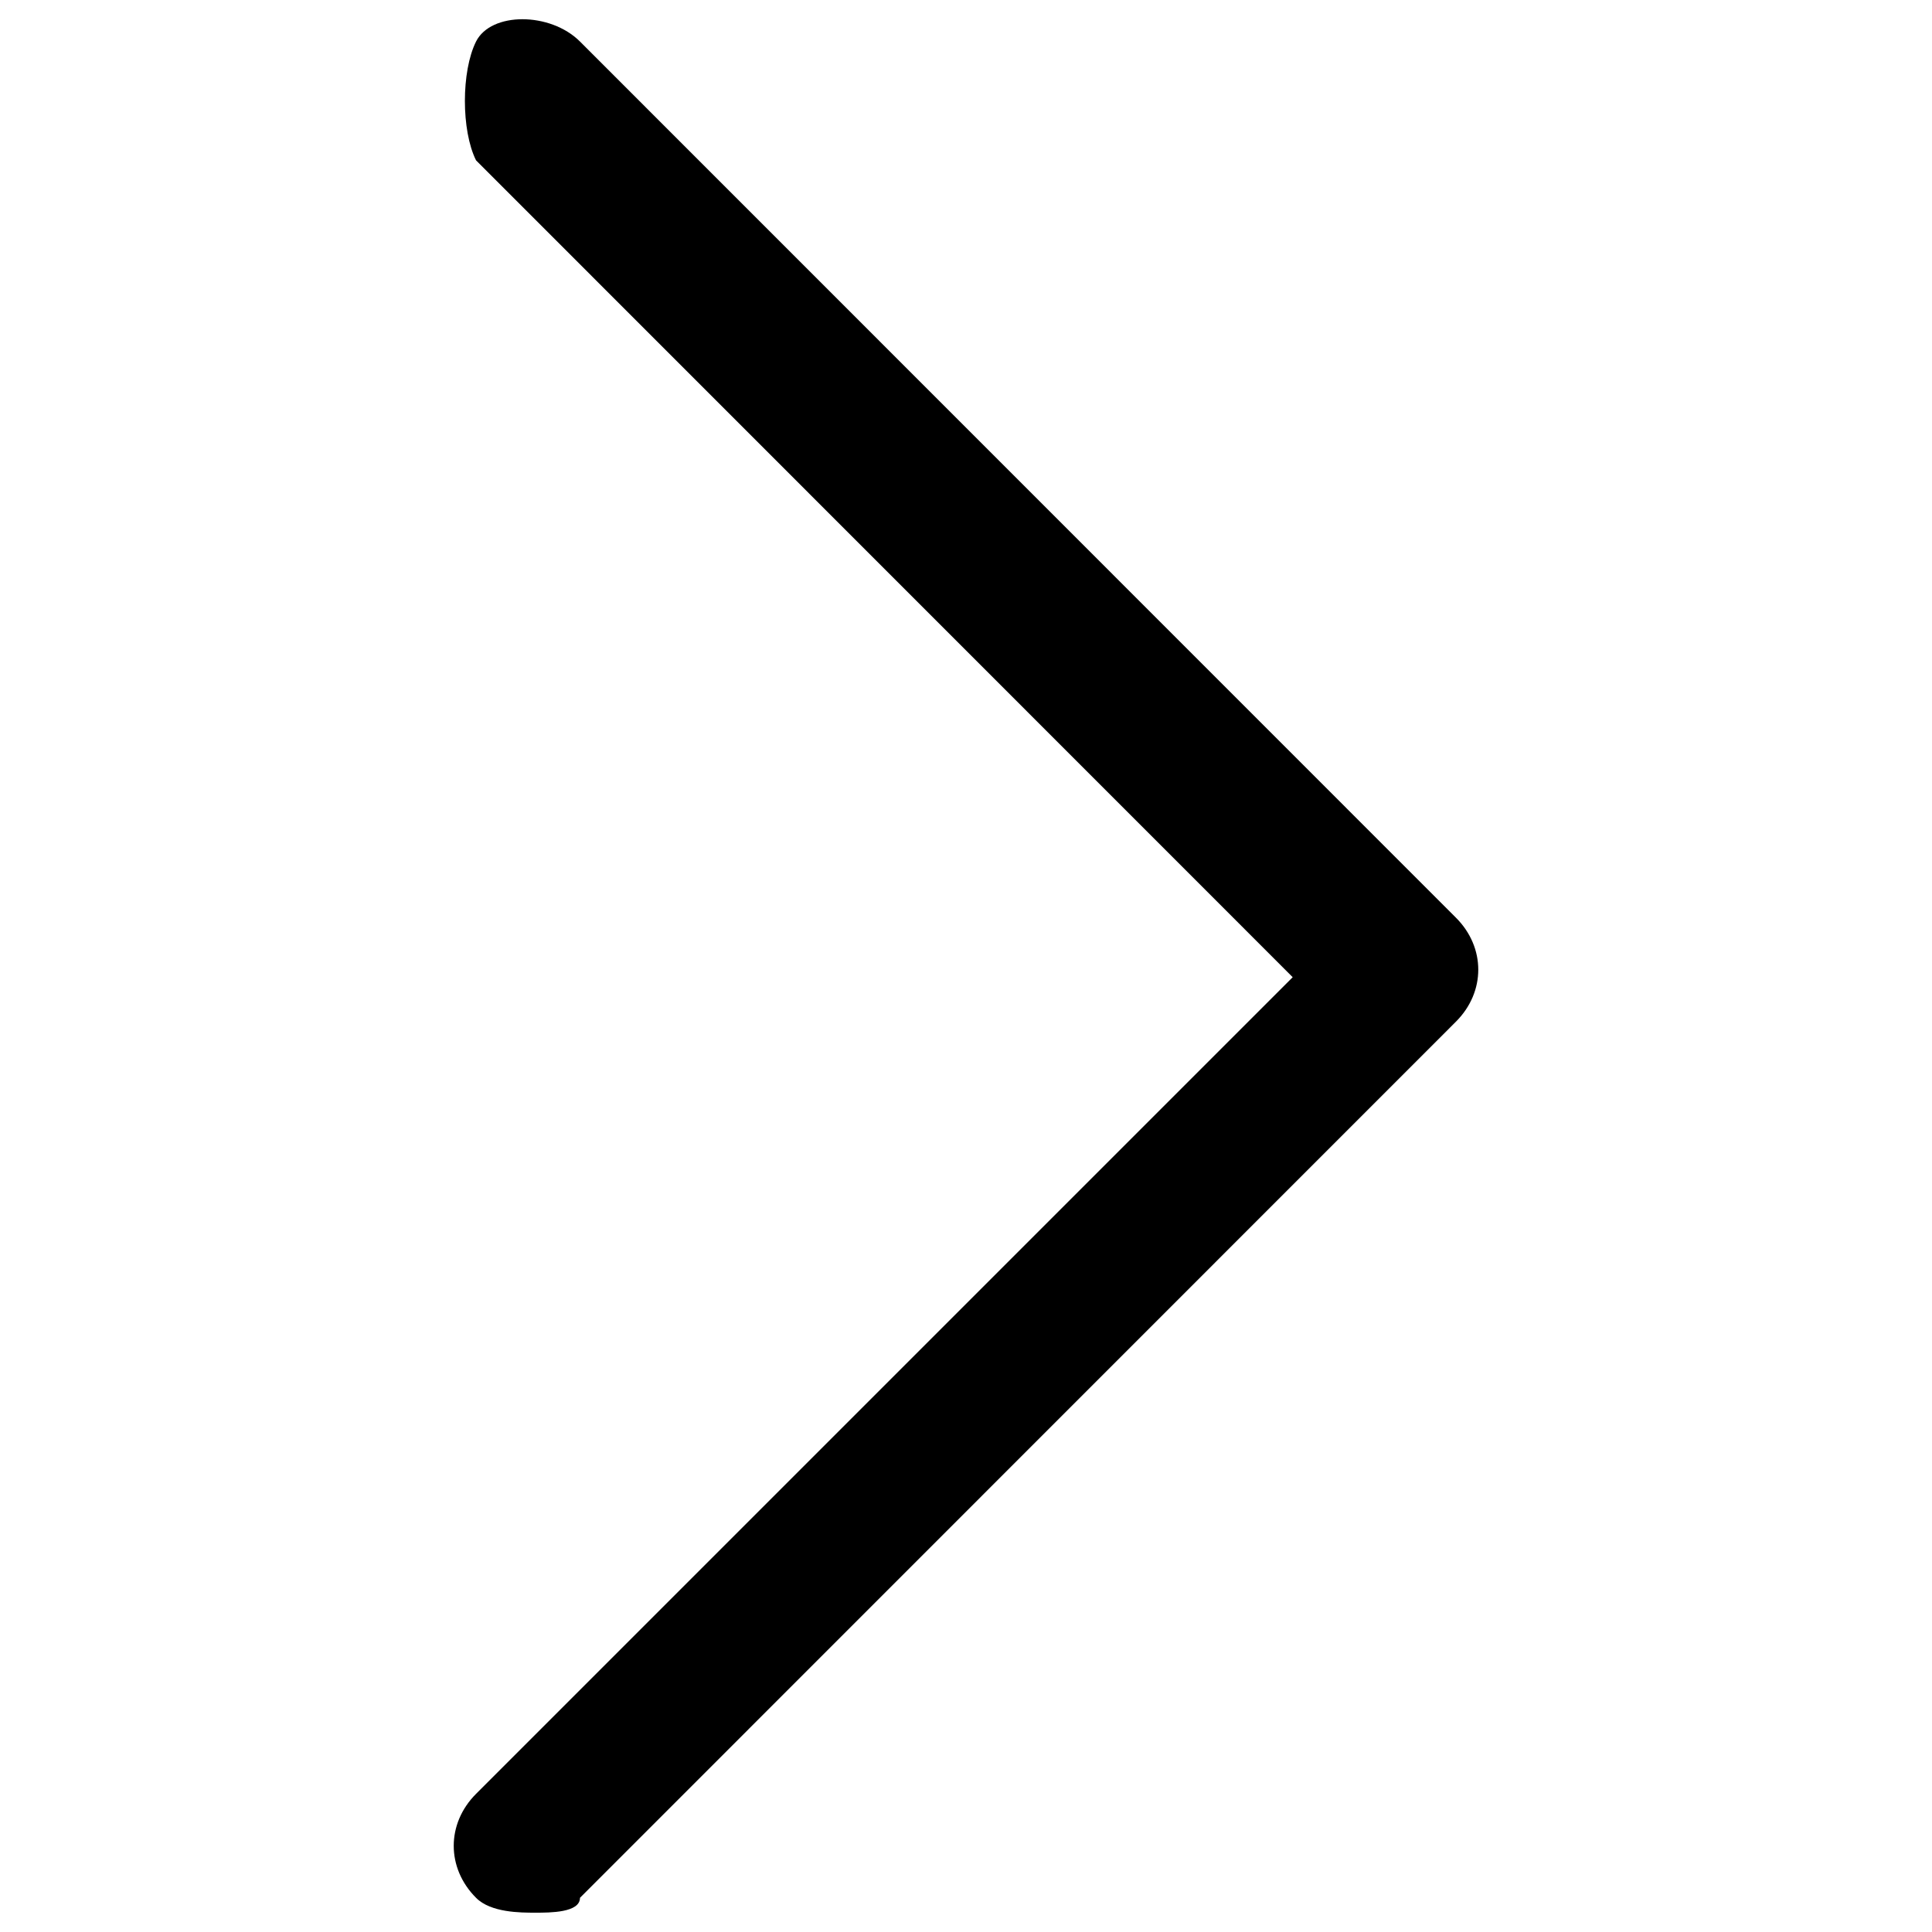<?xml version="1.0" encoding="utf-8"?>
<!-- Svg Vector Icons : http://www.onlinewebfonts.com/icon -->
<!DOCTYPE svg PUBLIC "-//W3C//DTD SVG 1.1//EN" "http://www.w3.org/Graphics/SVG/1.1/DTD/svg11.dtd">
<svg version="1.1" xmlns="http://www.w3.org/2000/svg" xmlns:xlink="http://www.w3.org/1999/xlink" x="0px" y="0px" viewBox="0 0 1000 1000" enable-background="new 0 0 1000 1000" xml:space="preserve">
<g><path d="M277.1,990c-7.7,0-23.1,0-30.7-7.7c-15.4-15.4-15.4-38.4,0-53.8l422.7-422.7L246.4,83c-7.7-15.4-7.7-46.1,0-61.5c7.7-15.4,38.4-15.4,53.8,0L753.6,475c15.4,15.4,15.4,38.4,0,53.8L300.2,982.3C300.2,990,284.8,990,277.1,990z"/></g>
</svg>